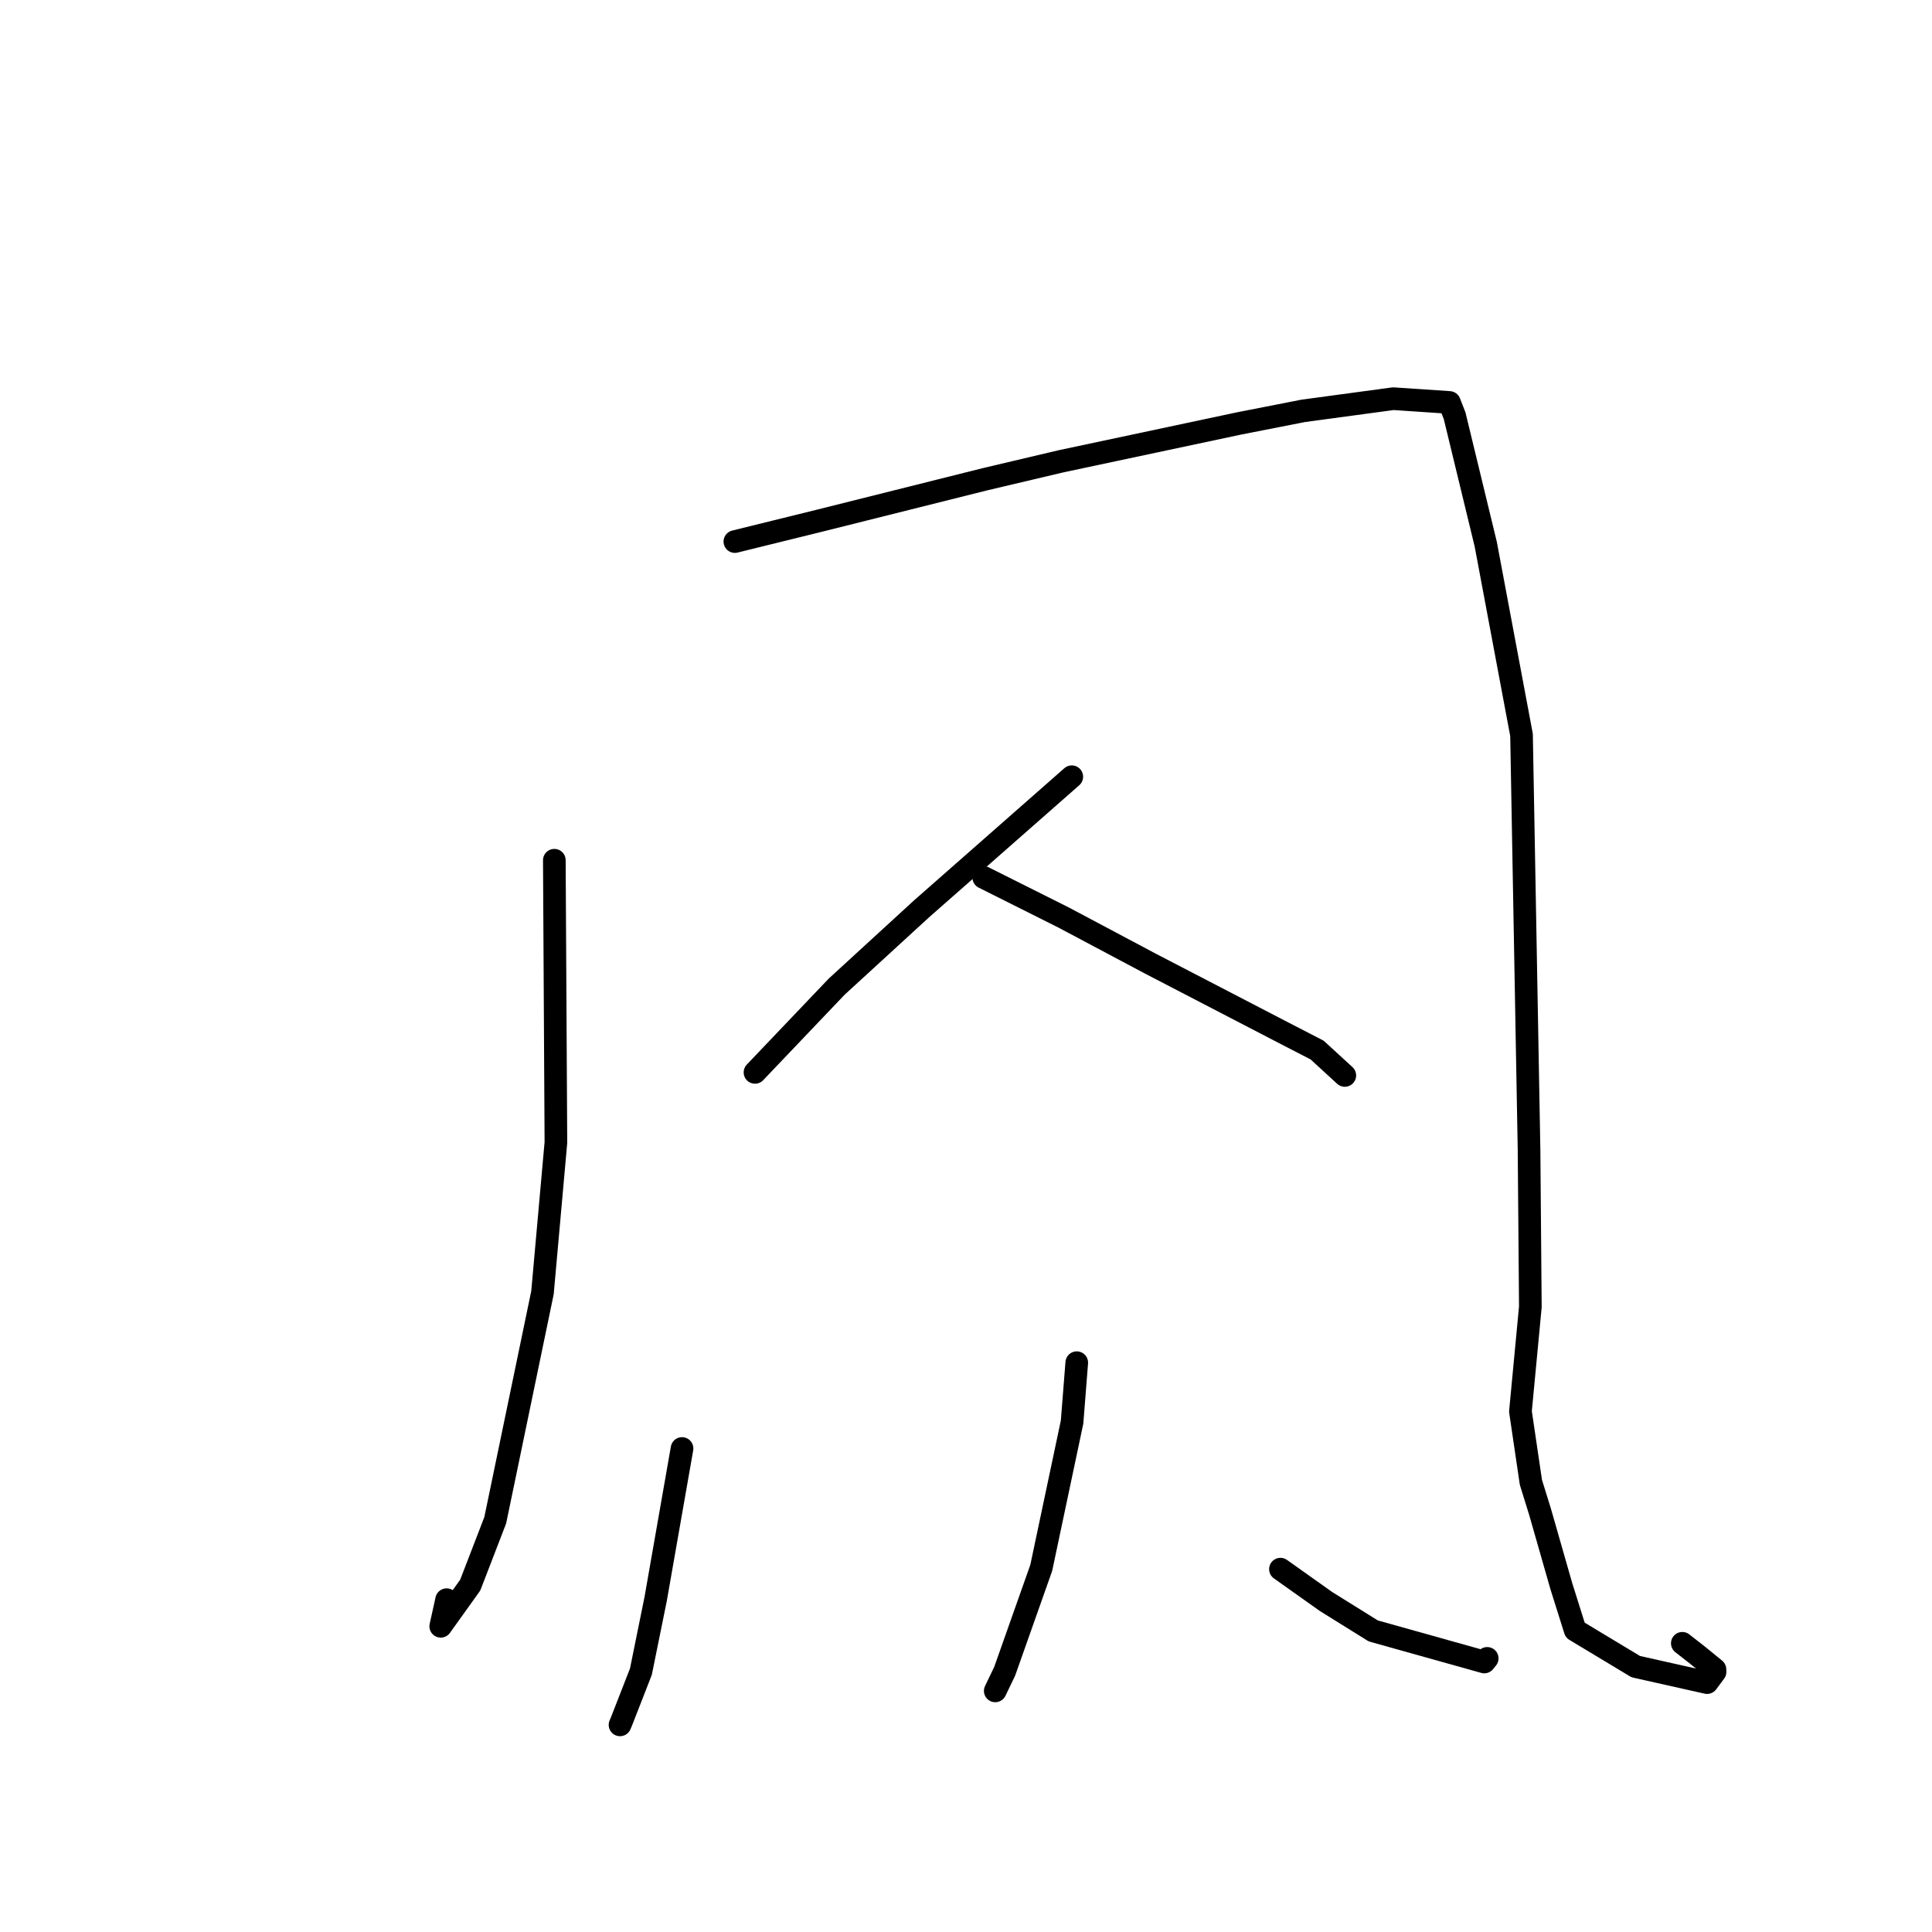 <?xml version="1.0" standalone="no"?>
    <svg width="256" height="256" xmlns="http://www.w3.org/2000/svg" version="1.1">
    <polyline stroke="black" stroke-width="3" stroke-linecap="round" fill="transparent" stroke-linejoin="round" points="73.452 113.985 73.661 151.383 71.882 171.278 65.622 201.443 62.308 210.035 58.4 215.492 59.18 211.966 " />
        <polyline stroke="black" stroke-width="3" stroke-linecap="round" fill="transparent" stroke-linejoin="round" points="97.375 71.761 108.64 68.982 130.491 63.509 140.591 61.124 164.233 56.098 172.669 54.443 184.618 52.827 192.057 53.327 192.745 55.085 196.87 72.113 201.61 97.383 202.606 152.338 202.779 173.163 201.466 187.024 202.851 196.411 204.062 200.312 206.894 210.206 208.719 216.004 216.743 220.835 226.197 222.955 227.251 221.535 227.241 221.202 224.915 219.307 222.914 217.745 " />
        <polyline stroke="black" stroke-width="3" stroke-linecap="round" fill="transparent" stroke-linejoin="round" points="142.018 102.921 122.136 120.403 110.873 130.728 101.025 141.063 100.041 142.097 " />
        <polyline stroke="black" stroke-width="3" stroke-linecap="round" fill="transparent" stroke-linejoin="round" points="130.348 116.273 140.969 121.594 152.507 127.725 170.196 136.905 174.528 139.139 177.907 142.24 178.194 142.502 " />
        <polyline stroke="black" stroke-width="3" stroke-linecap="round" fill="transparent" stroke-linejoin="round" points="142.676 180.562 142.055 188.435 137.971 207.748 133.12 221.465 131.876 224.052 " />
        <polyline stroke="black" stroke-width="3" stroke-linecap="round" fill="transparent" stroke-linejoin="round" points="90.373 191.932 86.875 211.884 84.924 221.5 82.356 228.082 82.155 228.555 " />
        <polyline stroke="black" stroke-width="3" stroke-linecap="round" fill="transparent" stroke-linejoin="round" points="169.665 207.921 175.703 212.207 181.958 216.102 196.675 220.223 197.062 219.744 " />
        </svg>